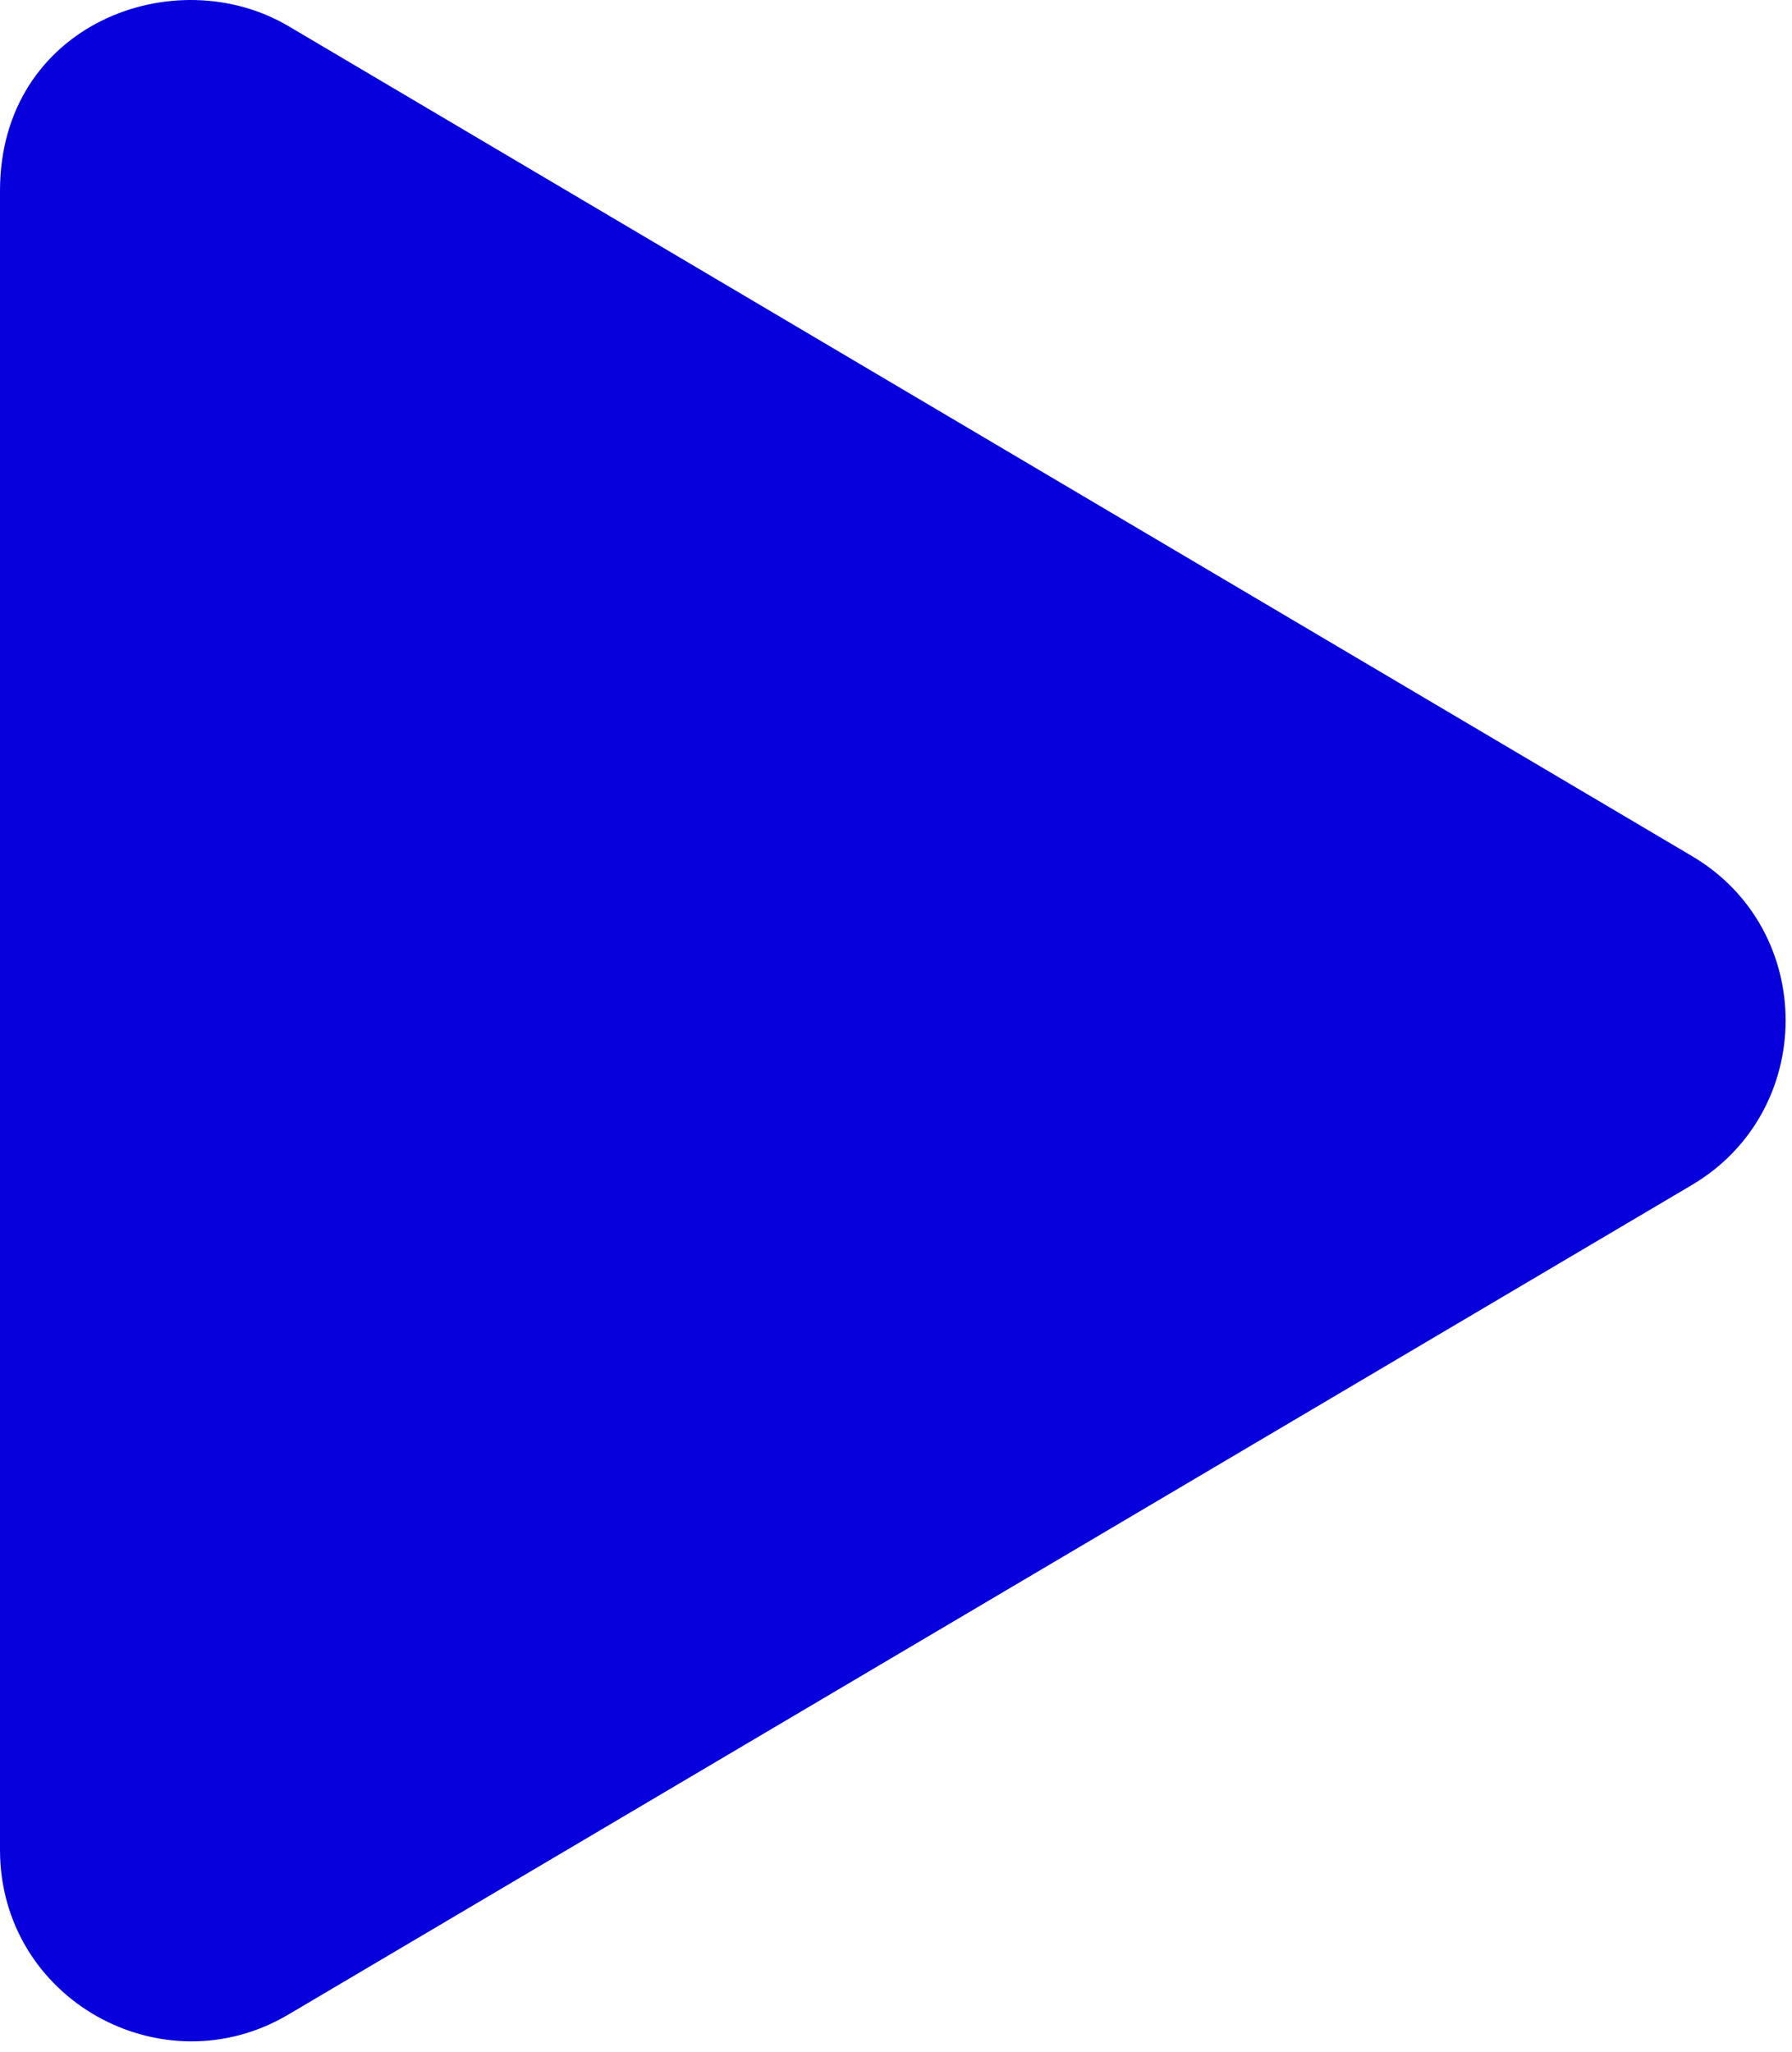 <svg width="138" height="158" viewBox="0 0 138 158" fill="none" xmlns="http://www.w3.org/2000/svg">
<path d="M130.268 65.892L22.223 2.016C13.444 -3.171 0 1.863 0 14.693V142.413C0 153.924 12.493 160.861 22.223 155.09L130.268 91.245C139.906 85.567 139.937 71.57 130.268 65.892Z" fill="#0700DD"/>
</svg>
